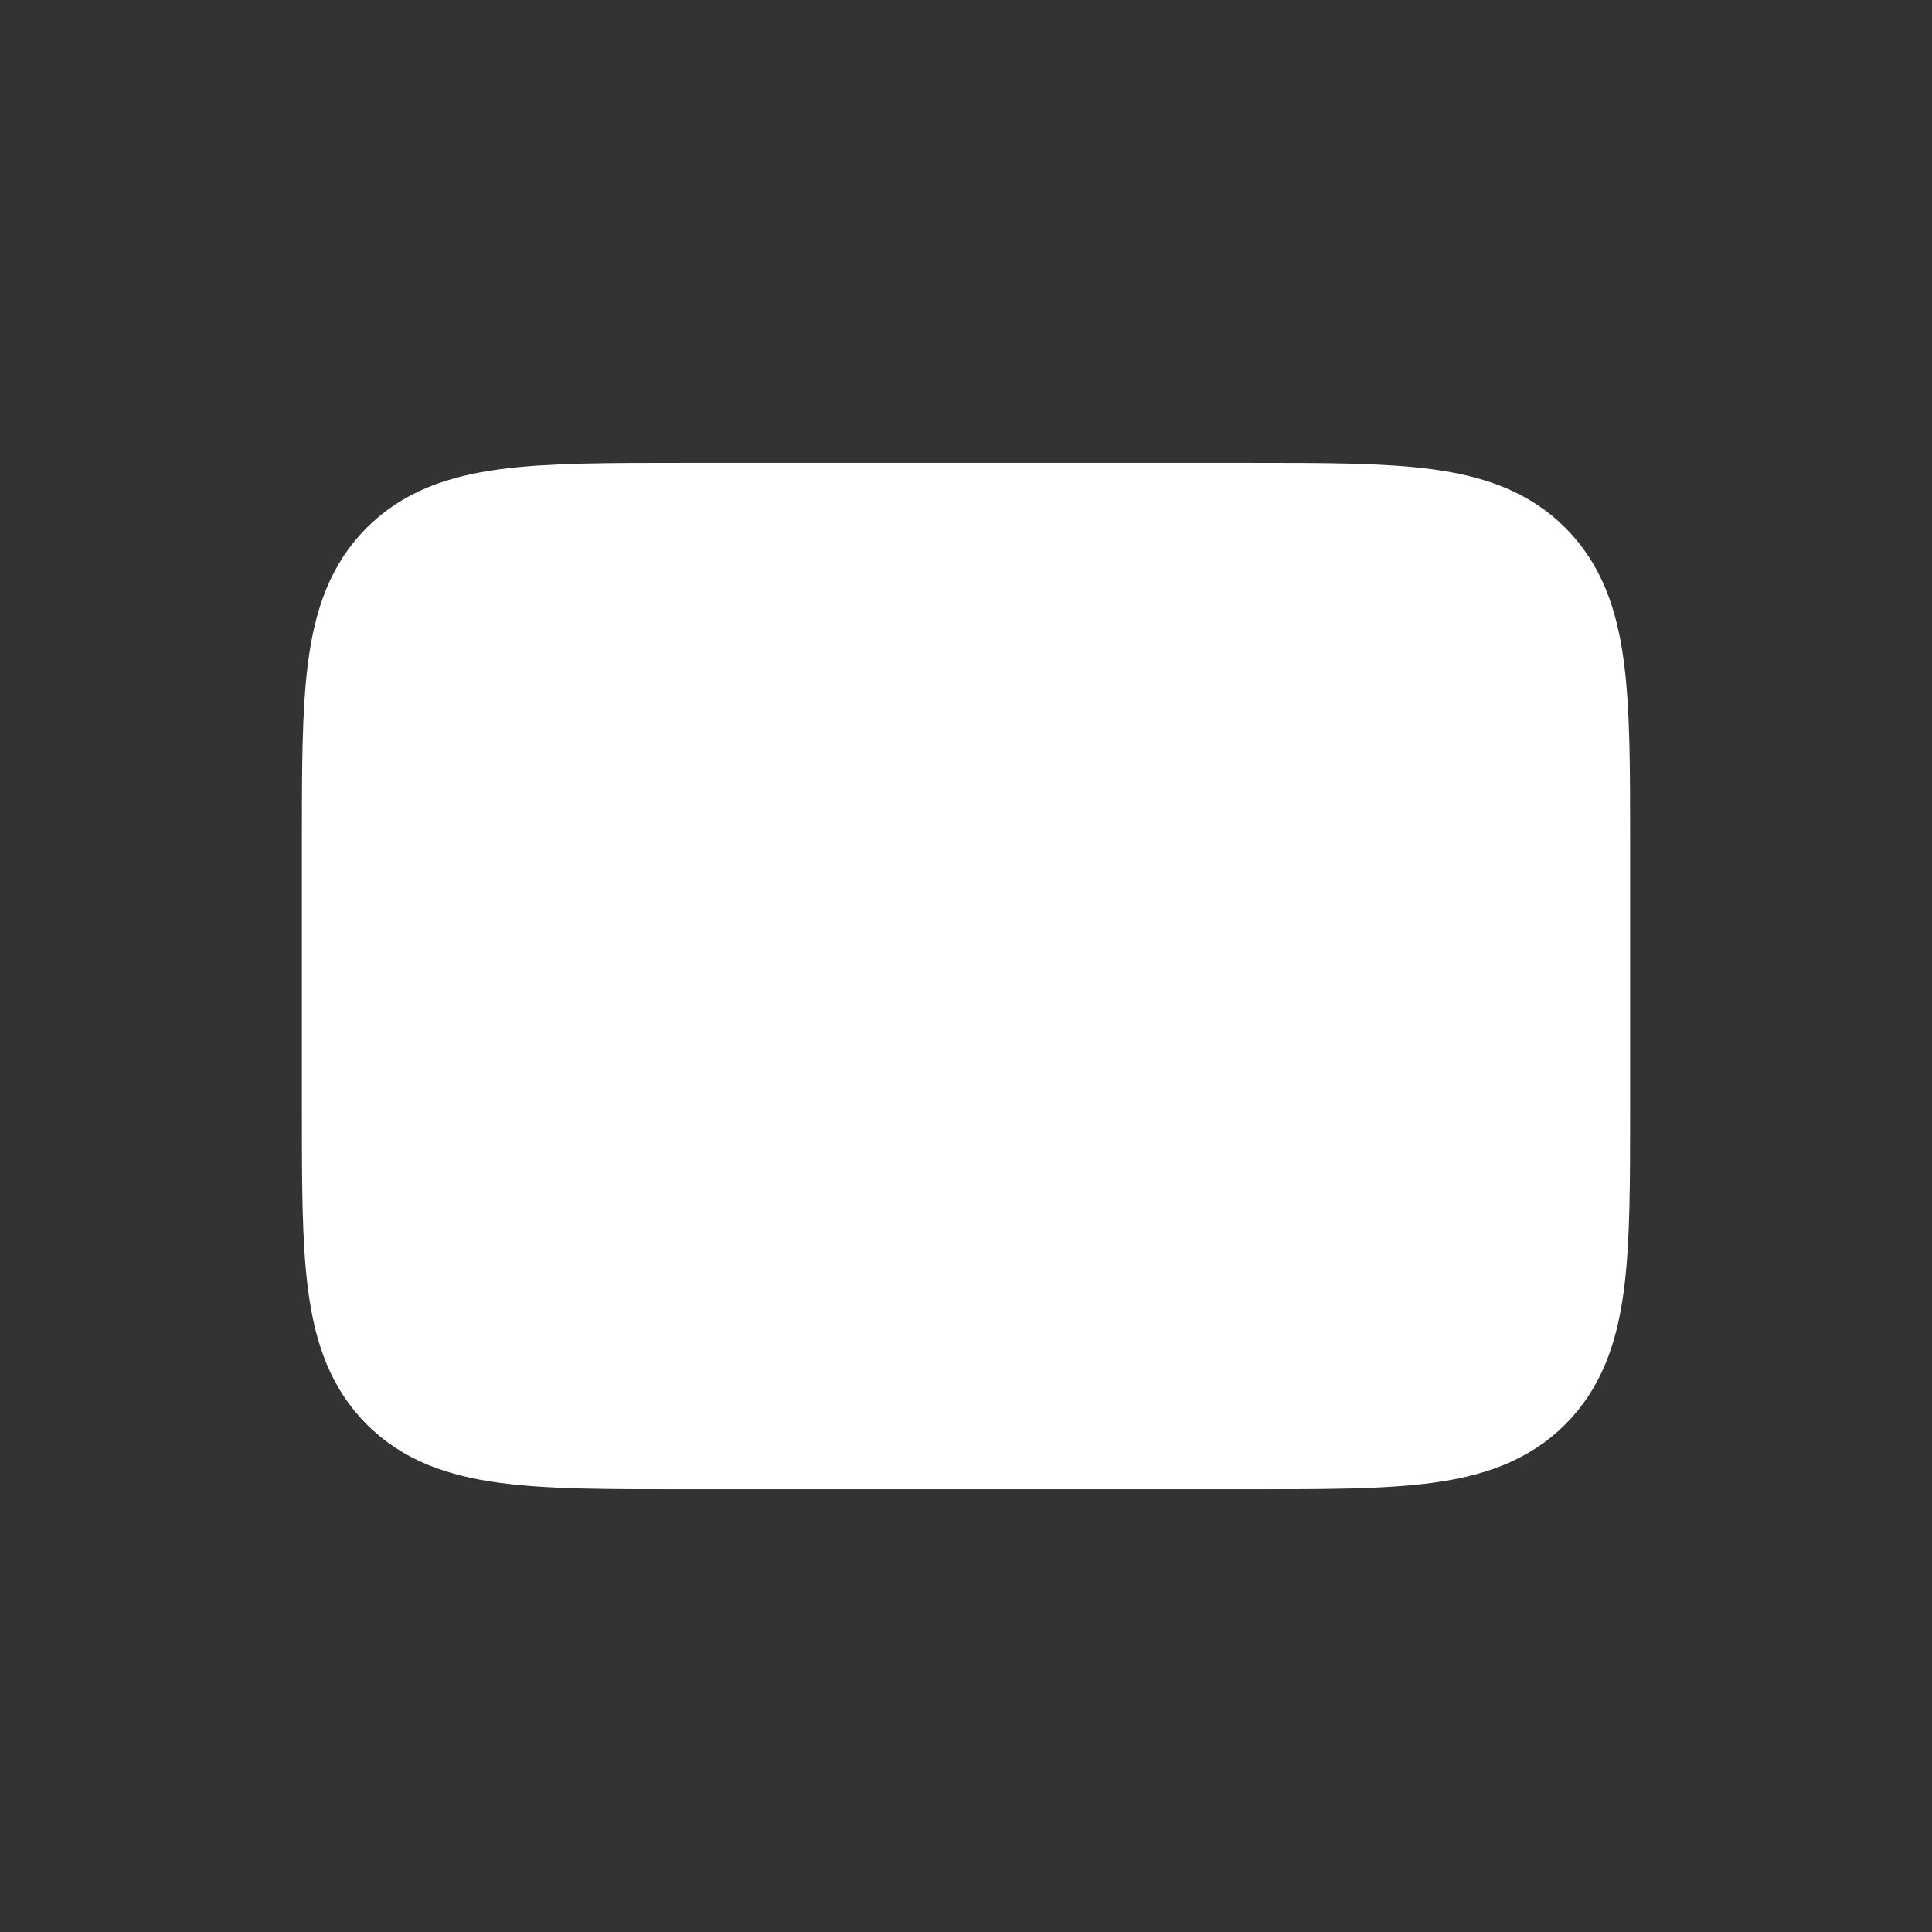 <svg width="24" height="24" viewBox="0 0 24 24" fill="none" xmlns="http://www.w3.org/2000/svg">
<rect x="0" y="0" width="24" height="24" fill="#333333" stroke="none"/>
<path d="M4.5 10.5C4.5 8.614 4.5 7.672 5.086 7.086C5.672 6.5 6.614 6.5 8.5 6.5H15.5C17.386 6.5 18.328 6.5 18.914 7.086C19.5 7.672 19.5 8.614 19.5 10.5V12.125V13.75C19.5 15.636 19.5 16.578 18.914 17.164C18.328 17.75 17.386 17.75 15.5 17.75H12H8.5C6.614 17.75 5.672 17.75 5.086 17.164C4.5 16.578 4.5 15.636 4.5 13.75V10.5Z" fill="#fff" stroke="#fff" stroke-width="1.5"/>
<path d="M18.094 10.016L12.894 12.615C12.331 12.897 11.669 12.897 11.106 12.615L5.906 10.016" stroke="white" stroke-width="1.5" stroke-linecap="round"/>
</svg>
